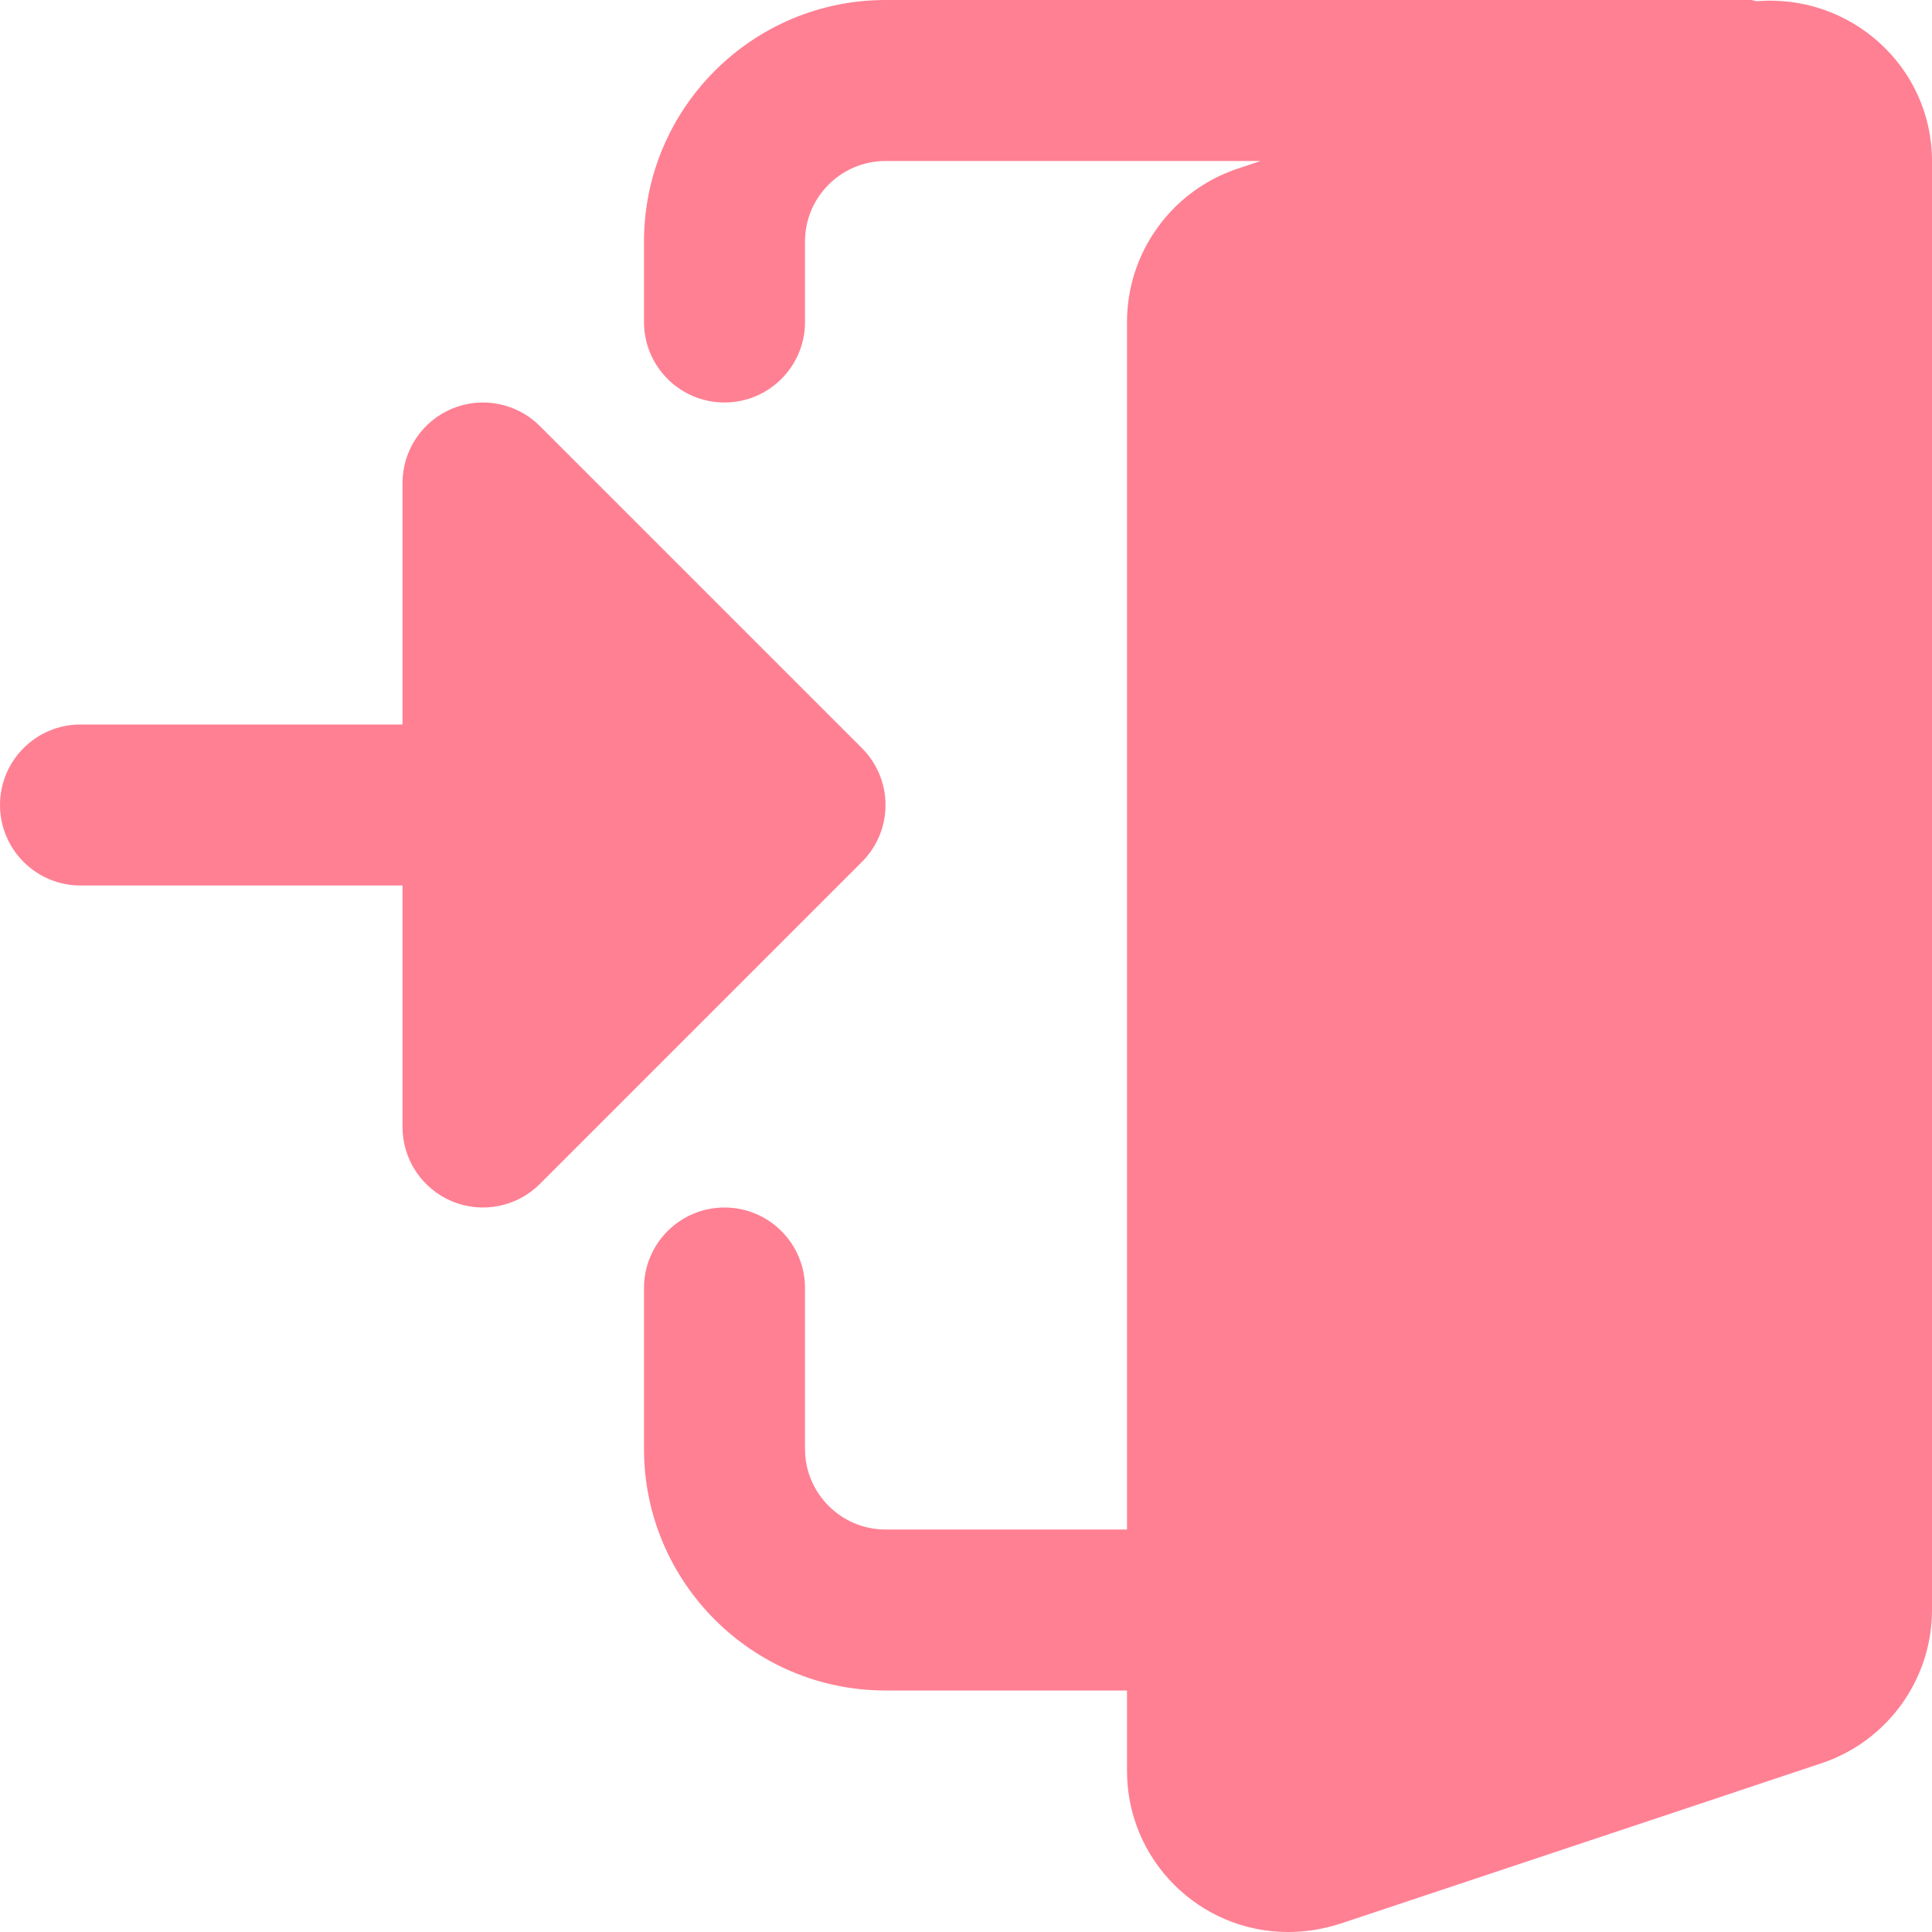 <svg width="24" height="24" viewBox="0 0 24 24" fill="none" xmlns="http://www.w3.org/2000/svg">
<path d="M21.822 0.015C21.797 0.013 21.776 0 21.75 0H11C9.346 0 8 1.346 8 3V4C8 4.552 8.448 5 9 5C9.552 5 10 4.552 10 4V3C10 2.449 10.449 2 11 2H15.659L15.354 2.102C14.544 2.382 14 3.145 14 4V19H11C10.449 19 10 18.551 10 18V16C10 15.448 9.552 15 9 15C8.448 15 8 15.448 8 16V18C8 19.654 9.346 21 11 21H14V22C14 23.103 14.897 24 16 24C16.214 24 16.417 23.969 16.637 23.901L22.645 21.898C23.456 21.618 24 20.855 24 20V2C24 0.834 22.995 -0.08 21.822 0.015Z" fill="#FF8093"/>
<path d="M10.707 9.293L6.707 5.293C6.421 5.007 5.991 4.921 5.617 5.076C5.244 5.231 5 5.596 5 6V9H1C0.448 9 0 9.448 0 10C0 10.552 0.448 11 1 11H5V14C5 14.404 5.244 14.769 5.617 14.924C5.991 15.079 6.421 14.993 6.707 14.707L10.707 10.707C11.098 10.316 11.098 9.684 10.707 9.293Z" fill="#FF8093"/>
</svg>
